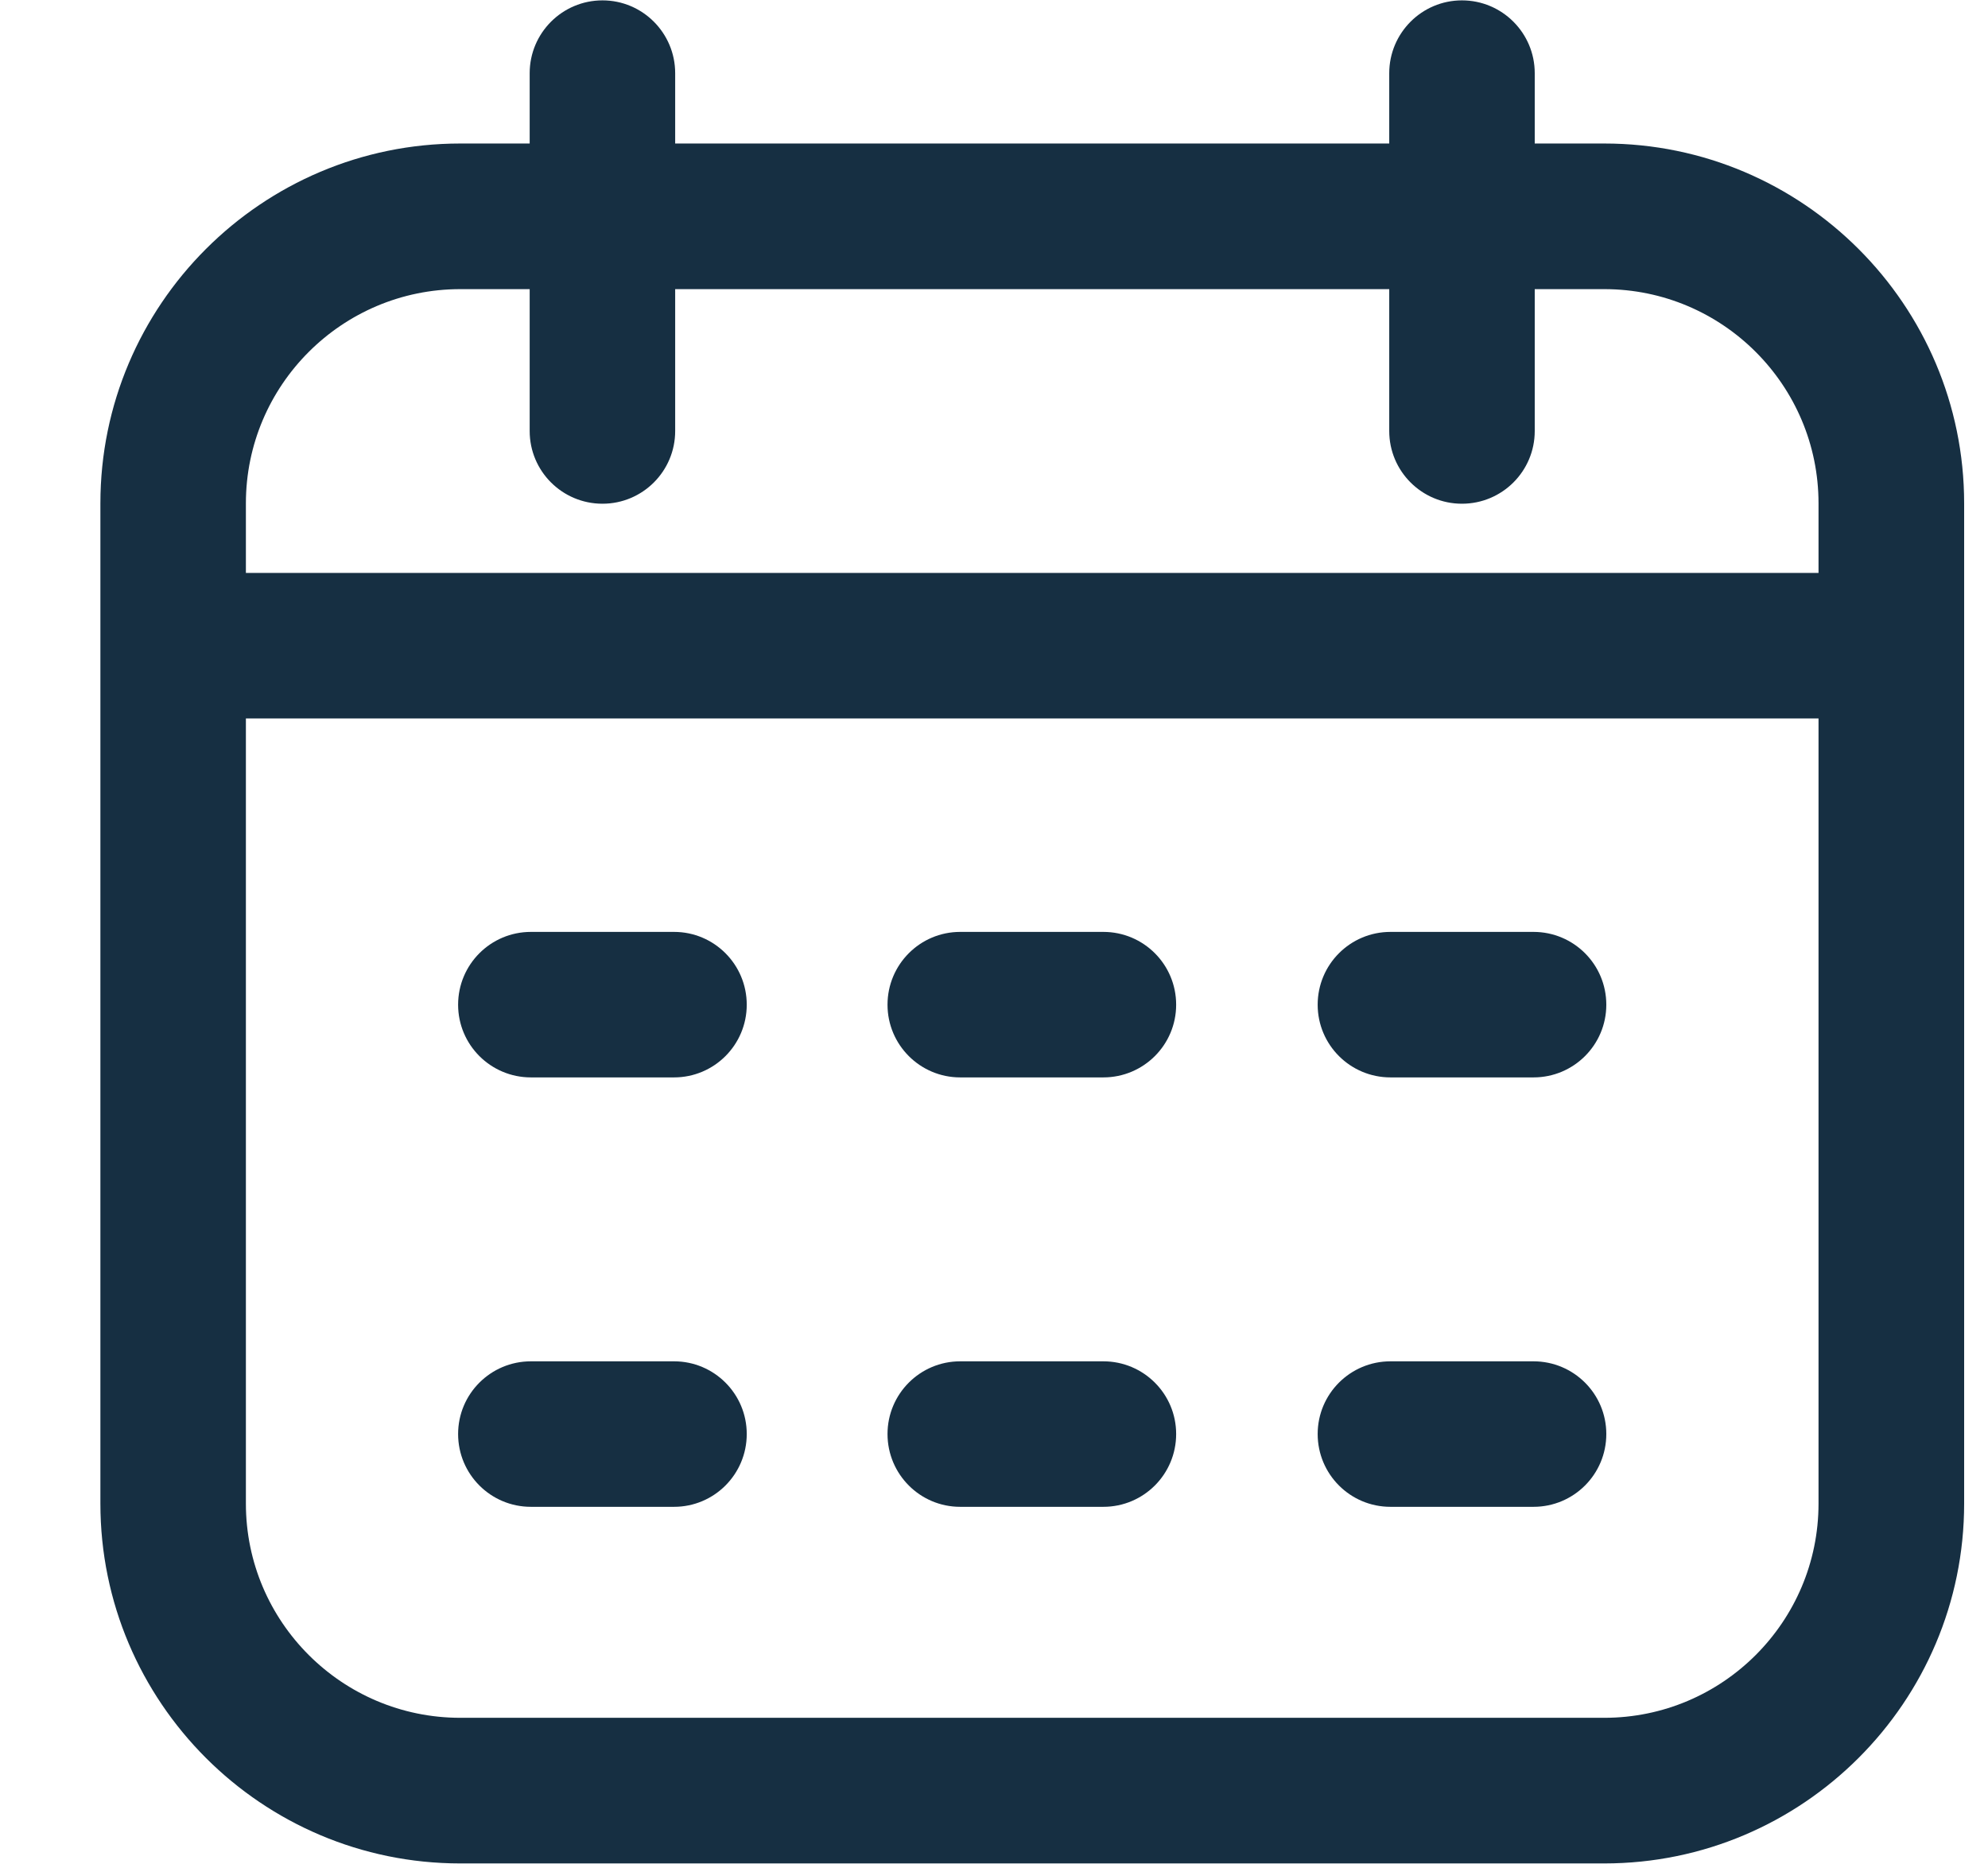 <svg width="16" height="15" viewBox="0 0 16 15" fill="none" xmlns="http://www.w3.org/2000/svg">
<g clip-path="url(#clip0_1_454)">
<path d="M12.912 1.155H12.352V0.589C12.352 0.266 12.09 0.003 11.766 0.003C11.443 0.003 11.181 0.266 11.181 0.589V1.155H5.434V0.589C5.434 0.266 5.172 0.003 4.849 0.003C4.525 0.003 4.263 0.266 4.263 0.589V1.155H3.704C2.107 1.155 0.808 2.454 0.808 4.051V12.101C0.808 13.698 2.107 14.997 3.704 14.997H12.912C14.508 14.997 15.808 13.698 15.808 12.101V4.051C15.808 2.454 14.508 1.155 12.912 1.155ZM3.704 2.327H4.263V3.469C4.263 3.792 4.525 4.054 4.849 4.054C5.172 4.054 5.434 3.792 5.434 3.469V2.327H11.181V3.469C11.181 3.792 11.443 4.054 11.766 4.054C12.09 4.054 12.352 3.792 12.352 3.469V2.327H12.912C13.863 2.327 14.636 3.1 14.636 4.051V4.611H1.979V4.051C1.979 3.1 2.753 2.327 3.704 2.327ZM12.912 13.825H3.704C2.753 13.825 1.979 13.052 1.979 12.101V5.782H14.636V12.101C14.636 13.052 13.863 13.825 12.912 13.825ZM6.01 8.086C6.01 8.409 5.748 8.671 5.425 8.671H4.273C3.949 8.671 3.687 8.409 3.687 8.086C3.687 7.762 3.949 7.5 4.273 7.5H5.425C5.748 7.5 6.01 7.762 6.01 8.086ZM12.928 8.086C12.928 8.409 12.666 8.671 12.342 8.671H11.191C10.867 8.671 10.605 8.409 10.605 8.086C10.605 7.762 10.867 7.5 11.191 7.5H12.342C12.666 7.5 12.928 7.762 12.928 8.086ZM9.466 8.086C9.466 8.409 9.204 8.671 8.88 8.671H7.728C7.405 8.671 7.143 8.409 7.143 8.086C7.143 7.762 7.405 7.5 7.728 7.5H8.88C9.204 7.5 9.466 7.762 9.466 8.086ZM6.01 11.541C6.01 11.865 5.748 12.127 5.425 12.127H4.273C3.949 12.127 3.687 11.865 3.687 11.541C3.687 11.218 3.949 10.956 4.273 10.956H5.425C5.748 10.956 6.01 11.218 6.01 11.541ZM12.928 11.541C12.928 11.865 12.666 12.127 12.342 12.127H11.191C10.867 12.127 10.605 11.865 10.605 11.541C10.605 11.218 10.867 10.956 11.191 10.956H12.342C12.666 10.956 12.928 11.218 12.928 11.541ZM9.466 11.541C9.466 11.865 9.204 12.127 8.88 12.127H7.728C7.405 12.127 7.143 11.865 7.143 11.541C7.143 11.218 7.405 10.956 7.728 10.956H8.88C9.204 10.956 9.466 11.218 9.466 11.541Z" fill="#162F42"/>
</g>
<defs>
<clipPath id="clip0_1_454">
<rect width="15" height="15" fill="white" transform="translate(0.808)"/>
</clipPath>
</defs>
</svg>
